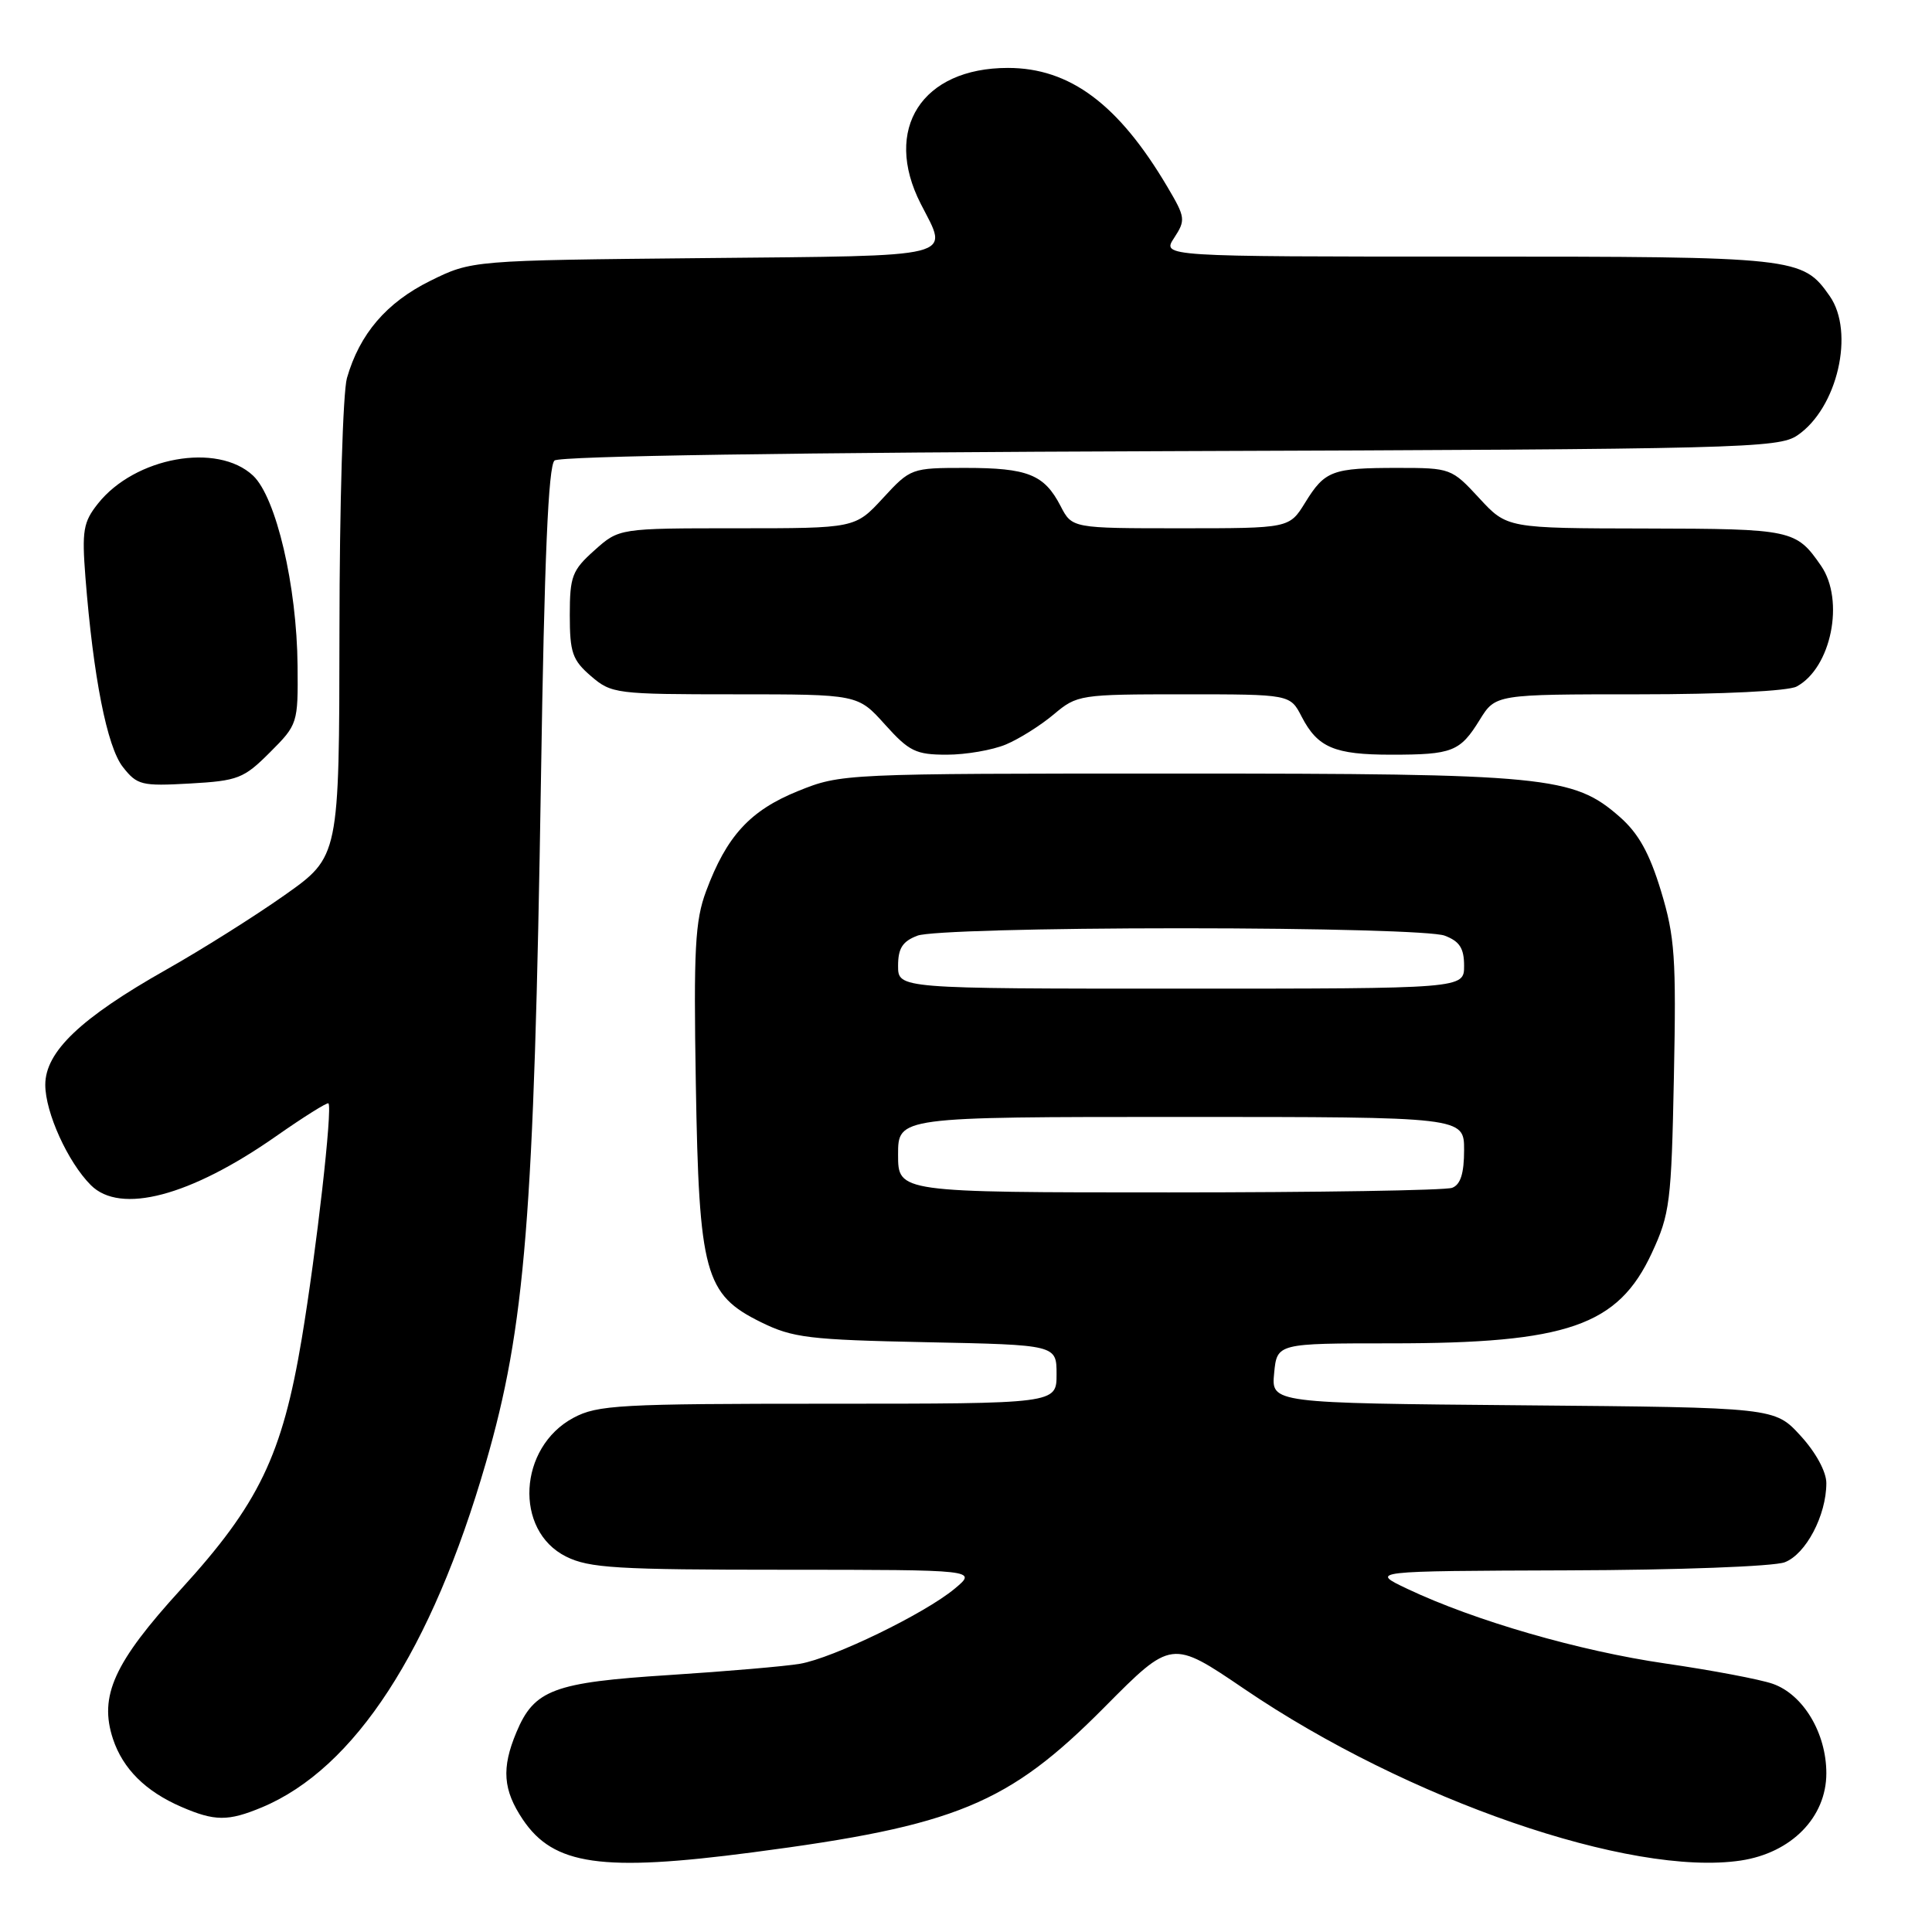 <?xml version="1.0" encoding="UTF-8" standalone="no"?>
<!DOCTYPE svg PUBLIC "-//W3C//DTD SVG 1.1//EN" "http://www.w3.org/Graphics/SVG/1.1/DTD/svg11.dtd" >
<svg xmlns="http://www.w3.org/2000/svg" xmlns:xlink="http://www.w3.org/1999/xlink" version="1.1" viewBox="0 0 256 256">
 <g >
 <path fill="currentColor"
d=" M 99.70 245.45 C 126.70 241.92 133.59 239.08 146.37 226.19 C 155.24 217.25 155.24 217.25 164.87 223.79 C 186.49 238.49 216.09 248.71 230.66 246.53 C 237.37 245.52 242.00 240.80 242.00 234.97 C 242.00 229.63 238.93 224.52 234.89 223.11 C 233.20 222.52 226.80 221.31 220.66 220.42 C 209.25 218.76 195.42 214.76 186.50 210.54 C 181.50 208.17 181.50 208.17 207.68 208.08 C 222.38 208.04 235.02 207.56 236.48 207.01 C 239.29 205.94 242.00 200.79 242.00 196.52 C 242.00 195.01 240.60 192.44 238.58 190.24 C 235.16 186.50 235.16 186.50 201.81 186.21 C 168.45 185.92 168.45 185.92 168.83 181.96 C 169.21 178.00 169.21 178.00 184.39 178.00 C 207.70 178.00 214.39 175.68 218.87 166.04 C 221.27 160.87 221.47 159.31 221.80 142.70 C 222.12 126.89 221.93 124.13 220.09 118.06 C 218.56 113.03 217.11 110.42 214.61 108.23 C 208.47 102.84 204.96 102.50 156.00 102.50 C 111.75 102.50 111.47 102.51 105.74 104.82 C 99.39 107.39 96.28 110.77 93.56 118.09 C 92.10 122.00 91.90 125.74 92.20 143.59 C 92.62 168.74 93.38 171.53 100.84 175.20 C 105.04 177.27 107.20 177.53 122.75 177.85 C 140.00 178.20 140.00 178.20 140.00 182.10 C 140.00 186.00 140.00 186.00 109.73 186.00 C 82.10 186.00 79.17 186.16 75.98 187.87 C 68.68 191.78 68.09 202.80 75.00 206.25 C 78.06 207.78 81.73 208.00 104.00 208.00 C 129.50 208.01 129.50 208.01 126.50 210.51 C 122.54 213.81 110.41 219.70 106.00 220.46 C 104.08 220.79 96.29 221.46 88.70 221.95 C 73.34 222.93 70.78 223.89 68.42 229.55 C 66.43 234.30 66.65 237.18 69.28 241.10 C 73.36 247.16 79.72 248.07 99.70 245.45 Z  M 34.71 239.48 C 47.00 234.34 57.18 218.69 64.37 193.86 C 69.60 175.82 70.77 161.24 71.68 103.24 C 72.13 73.92 72.66 61.70 73.48 61.02 C 74.19 60.43 105.55 59.95 155.07 59.78 C 230.75 59.52 235.66 59.39 238.16 57.69 C 243.47 54.09 245.80 44.01 242.44 39.22 C 238.84 34.08 238.12 34.00 194.53 34.00 C 153.95 34.00 153.95 34.00 155.58 31.52 C 157.12 29.16 157.08 28.81 154.69 24.77 C 148.22 13.82 141.77 9.00 133.55 9.00 C 122.15 9.00 116.95 17.10 122.00 27.00 C 125.72 34.29 127.45 33.86 93.25 34.20 C 62.50 34.50 62.50 34.50 57.00 37.22 C 51.21 40.09 47.65 44.24 45.97 50.10 C 45.44 51.96 44.99 66.99 44.98 83.49 C 44.95 113.50 44.95 113.50 37.73 118.60 C 33.75 121.41 26.68 125.86 22.00 128.50 C 10.68 134.90 6.00 139.36 6.00 143.74 C 6.00 147.41 8.99 153.99 12.04 157.04 C 15.95 160.95 25.21 158.51 36.56 150.57 C 40.23 148.00 43.36 146.04 43.52 146.20 C 44.08 146.78 41.94 165.65 39.99 177.35 C 37.40 192.85 34.30 199.28 23.98 210.58 C 15.11 220.30 13.09 224.73 14.97 230.42 C 16.28 234.37 19.28 237.36 24.01 239.41 C 28.46 241.34 30.22 241.35 34.71 239.48 Z  M 35.77 99.69 C 39.45 96.01 39.50 95.85 39.43 88.23 C 39.34 77.63 36.59 65.90 33.53 63.02 C 28.80 58.59 17.88 60.56 12.98 66.73 C 11.03 69.18 10.84 70.32 11.32 76.50 C 12.36 89.71 14.18 98.96 16.28 101.63 C 18.17 104.04 18.76 104.18 25.17 103.82 C 31.54 103.46 32.30 103.16 35.77 99.69 Z  M 133.28 98.65 C 135.05 97.91 137.91 96.11 139.64 94.65 C 142.72 92.06 143.09 92.00 156.87 92.00 C 170.95 92.00 170.95 92.00 172.48 94.97 C 174.60 99.06 176.82 100.00 184.35 100.00 C 192.46 100.00 193.46 99.60 196.06 95.40 C 198.16 92.00 198.16 92.00 217.15 92.00 C 228.26 92.00 236.93 91.57 238.06 90.97 C 242.65 88.51 244.46 79.56 241.30 74.97 C 237.99 70.18 237.47 70.07 218.10 70.03 C 199.69 70.00 199.69 70.00 196.00 66.00 C 192.36 62.06 192.20 62.00 185.24 62.00 C 176.51 62.00 175.56 62.35 172.94 66.60 C 170.84 70.00 170.84 70.00 156.44 70.00 C 142.05 70.00 142.05 70.00 140.52 67.03 C 138.36 62.87 136.18 62.00 127.91 62.00 C 120.77 62.00 120.65 62.04 117.00 66.00 C 113.31 70.00 113.31 70.00 97.67 70.00 C 82.03 70.00 82.03 70.00 78.77 72.92 C 75.81 75.56 75.50 76.37 75.50 81.50 C 75.50 86.48 75.85 87.47 78.31 89.59 C 81.02 91.92 81.62 92.00 97.39 92.00 C 113.67 92.00 113.67 92.00 117.26 96.00 C 120.47 99.57 121.35 100.00 125.46 100.00 C 127.99 100.00 131.51 99.39 133.28 98.65 Z  M 119.00 153.00 C 119.00 148.00 119.00 148.00 156.50 148.00 C 194.00 148.00 194.00 148.00 194.00 152.39 C 194.00 155.48 193.53 156.97 192.42 157.39 C 191.55 157.73 174.67 158.00 154.92 158.00 C 119.00 158.00 119.00 158.00 119.00 153.00 Z  M 119.00 127.98 C 119.00 125.65 119.59 124.73 121.57 123.98 C 123.04 123.41 137.89 123.00 156.50 123.00 C 175.11 123.00 189.96 123.41 191.43 123.98 C 193.41 124.73 194.00 125.65 194.00 127.98 C 194.00 131.00 194.00 131.00 156.50 131.00 C 119.00 131.00 119.00 131.00 119.00 127.98 Z "/>
</g>
</svg>